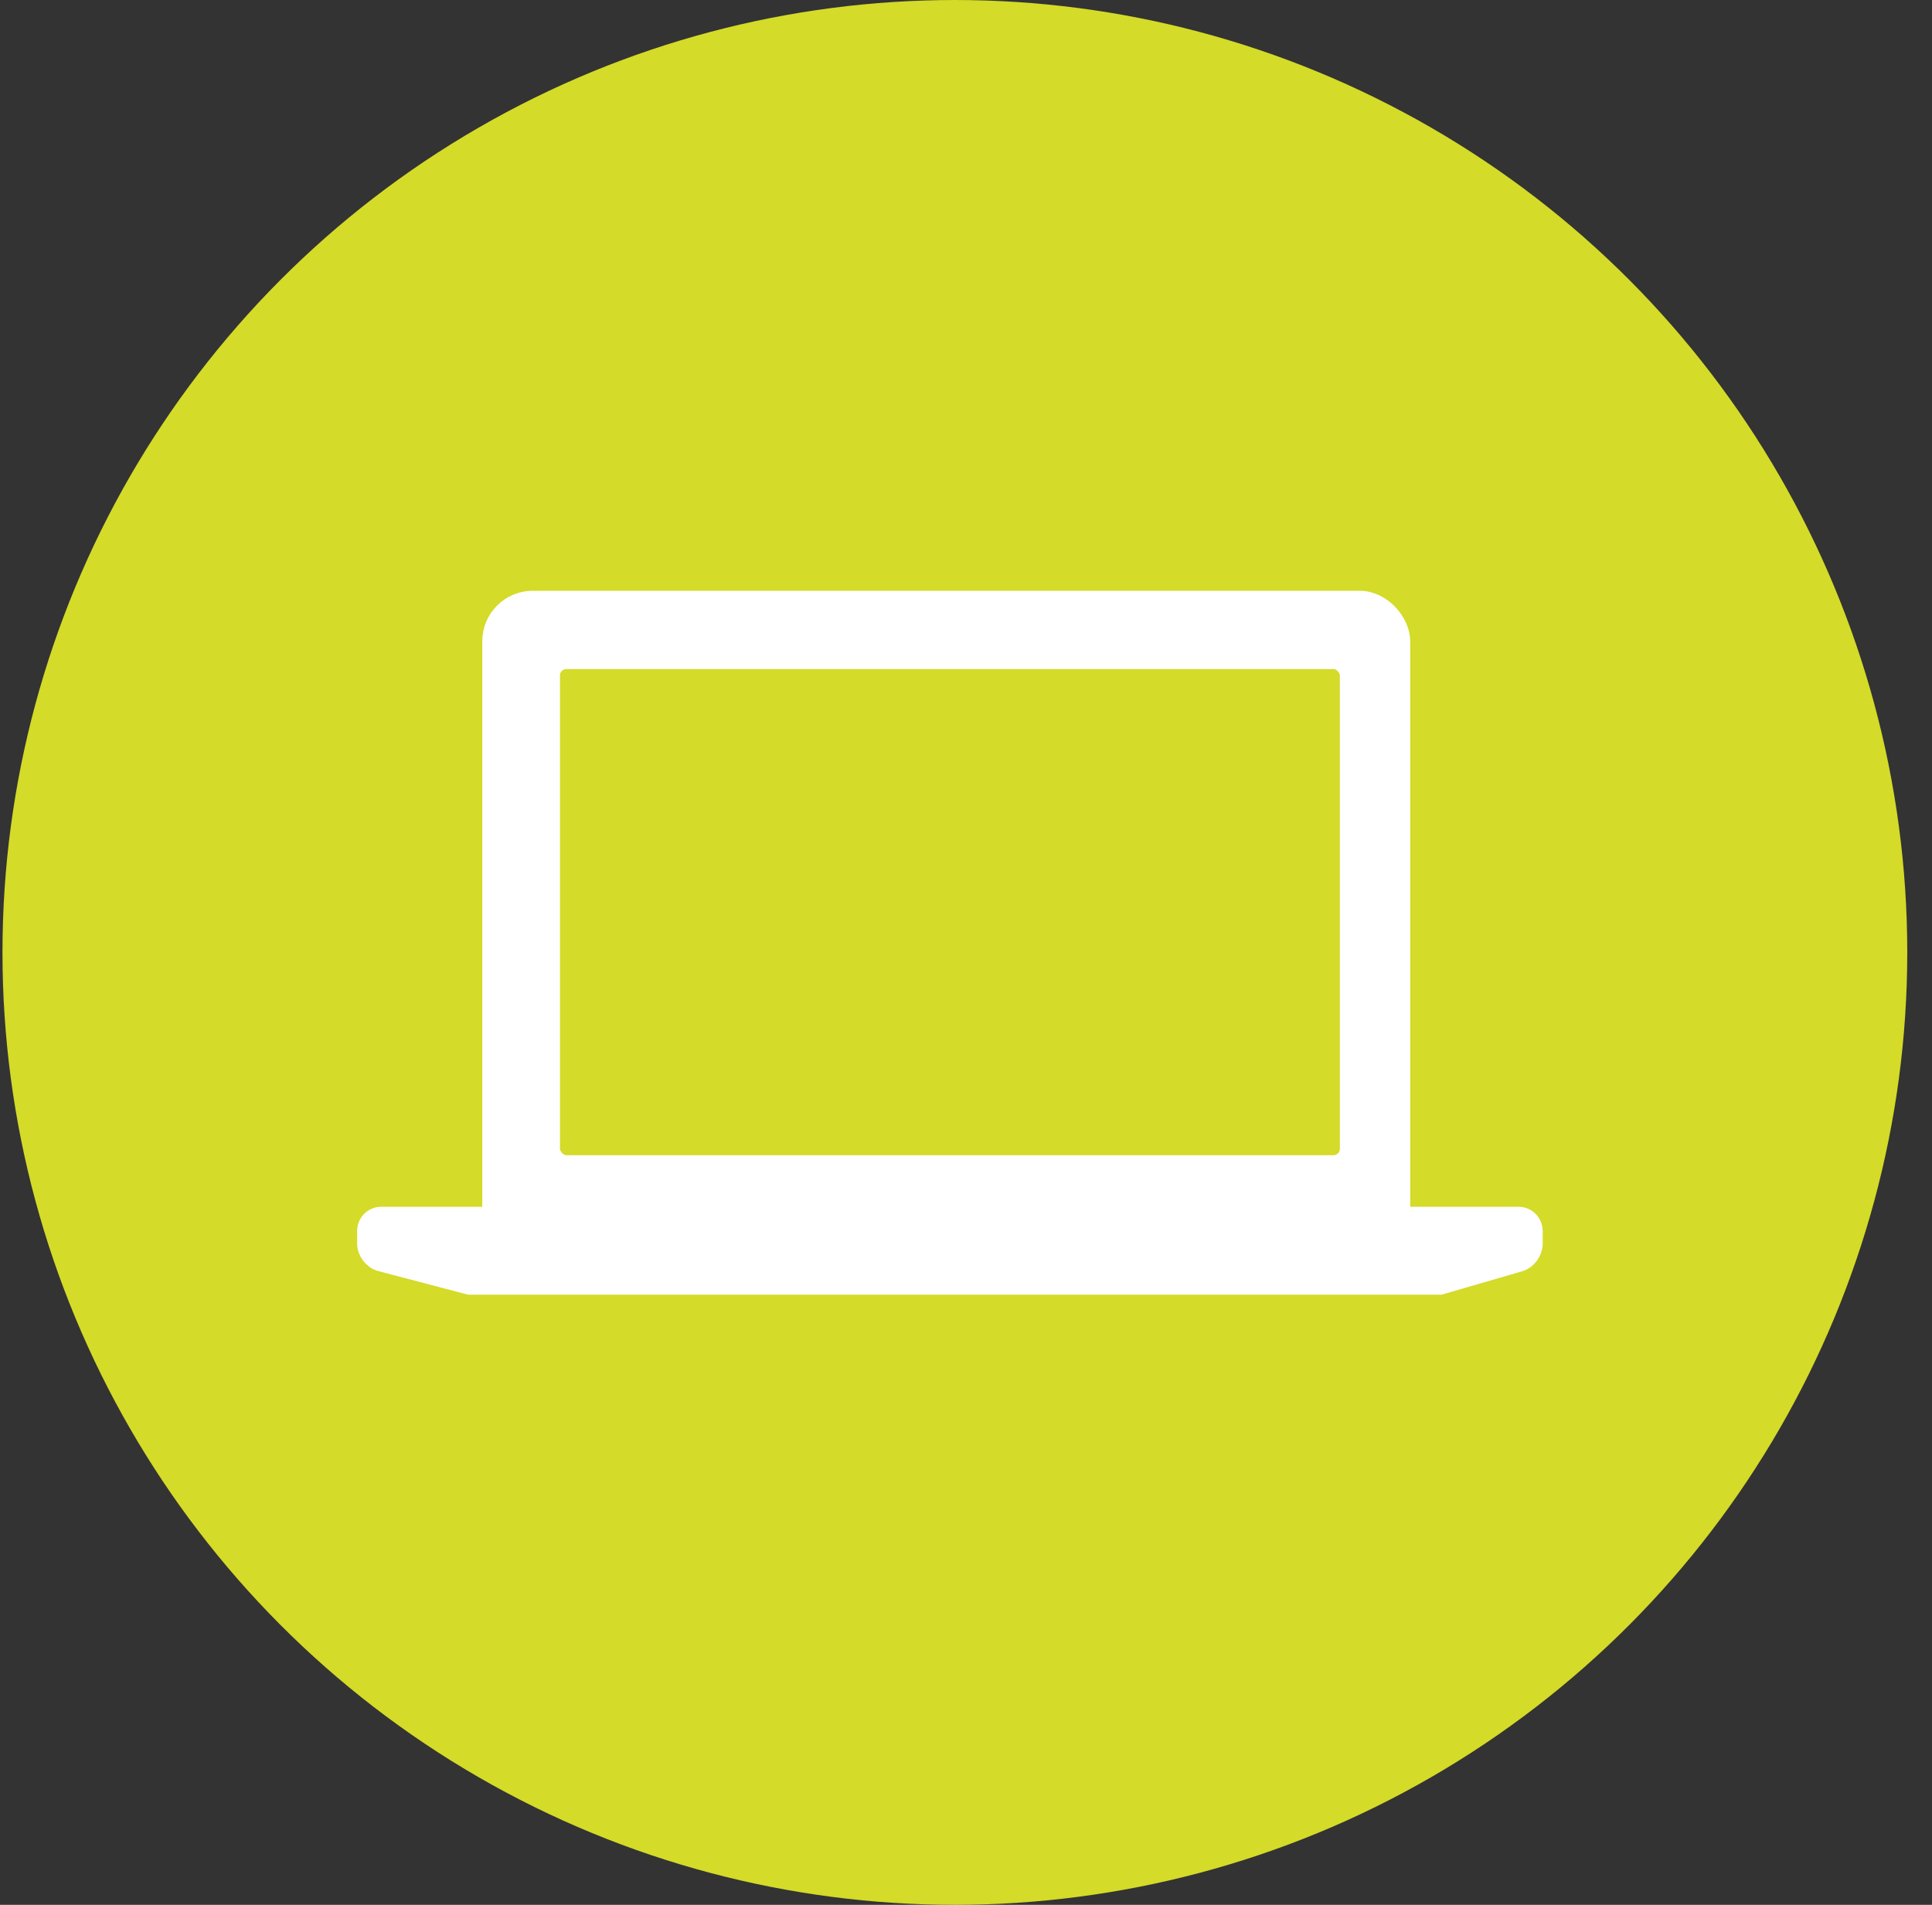 <?xml version="1.0" encoding="UTF-8" standalone="no"?>
<svg width="71px" height="70px" viewBox="0 0 71 70" version="1.1" xmlns="http://www.w3.org/2000/svg" xmlns:xlink="http://www.w3.org/1999/xlink">
    <rect x="0" y="0" width="71" height="70" fill="#333333" stroke="none"/>
    <!-- Generator: Sketch 43.1 (39012) - http://www.bohemiancoding.com/sketch -->
    <title>Group 2</title>
    <desc>Created with Sketch.</desc>
    <defs></defs>
    <g id="Page-1" stroke="none" stroke-width="1" fill="none" fill-rule="evenodd">
        <g id="Group-31" transform="translate(-28.909, -29)">
            <g id="Group-5">
                <g id="Group-2" transform="translate(29, 29)">
                    <circle id="back" fill="#D4DB28" cx="35" cy="35" r="35"></circle>
                    <g id="Group-6" transform="translate(13, 22)" stroke="#FFFFFF">
                        <rect id="Rectangle" stroke-width="0.8" fill="#FFFFFF" x="5.032" y="0.11" width="33.302" height="23.718" rx="1.458"></rect>
                        <path d="M0.434,23.239 C0.434,22.967 0.644,22.748 0.915,22.748 L42.722,22.748 C42.987,22.748 43.202,22.974 43.202,23.239 L43.202,23.707 C43.202,23.978 43.001,24.256 42.733,24.334 L39.827,25.178 L4.162,25.178 L0.906,24.322 C0.646,24.253 0.434,23.971 0.434,23.707 L0.434,23.239 Z" id="Rectangle-2" stroke-width="0.8" fill="#FFFFFF"></path>
                        <rect id="Rectangle-3" stroke-width="0.5" fill="#D4DB28" x="7.238" y="2.336" width="29.16" height="18.366" rx="0.486"></rect>
                    </g>
                </g>
            </g>
        </g>
    </g>
</svg>